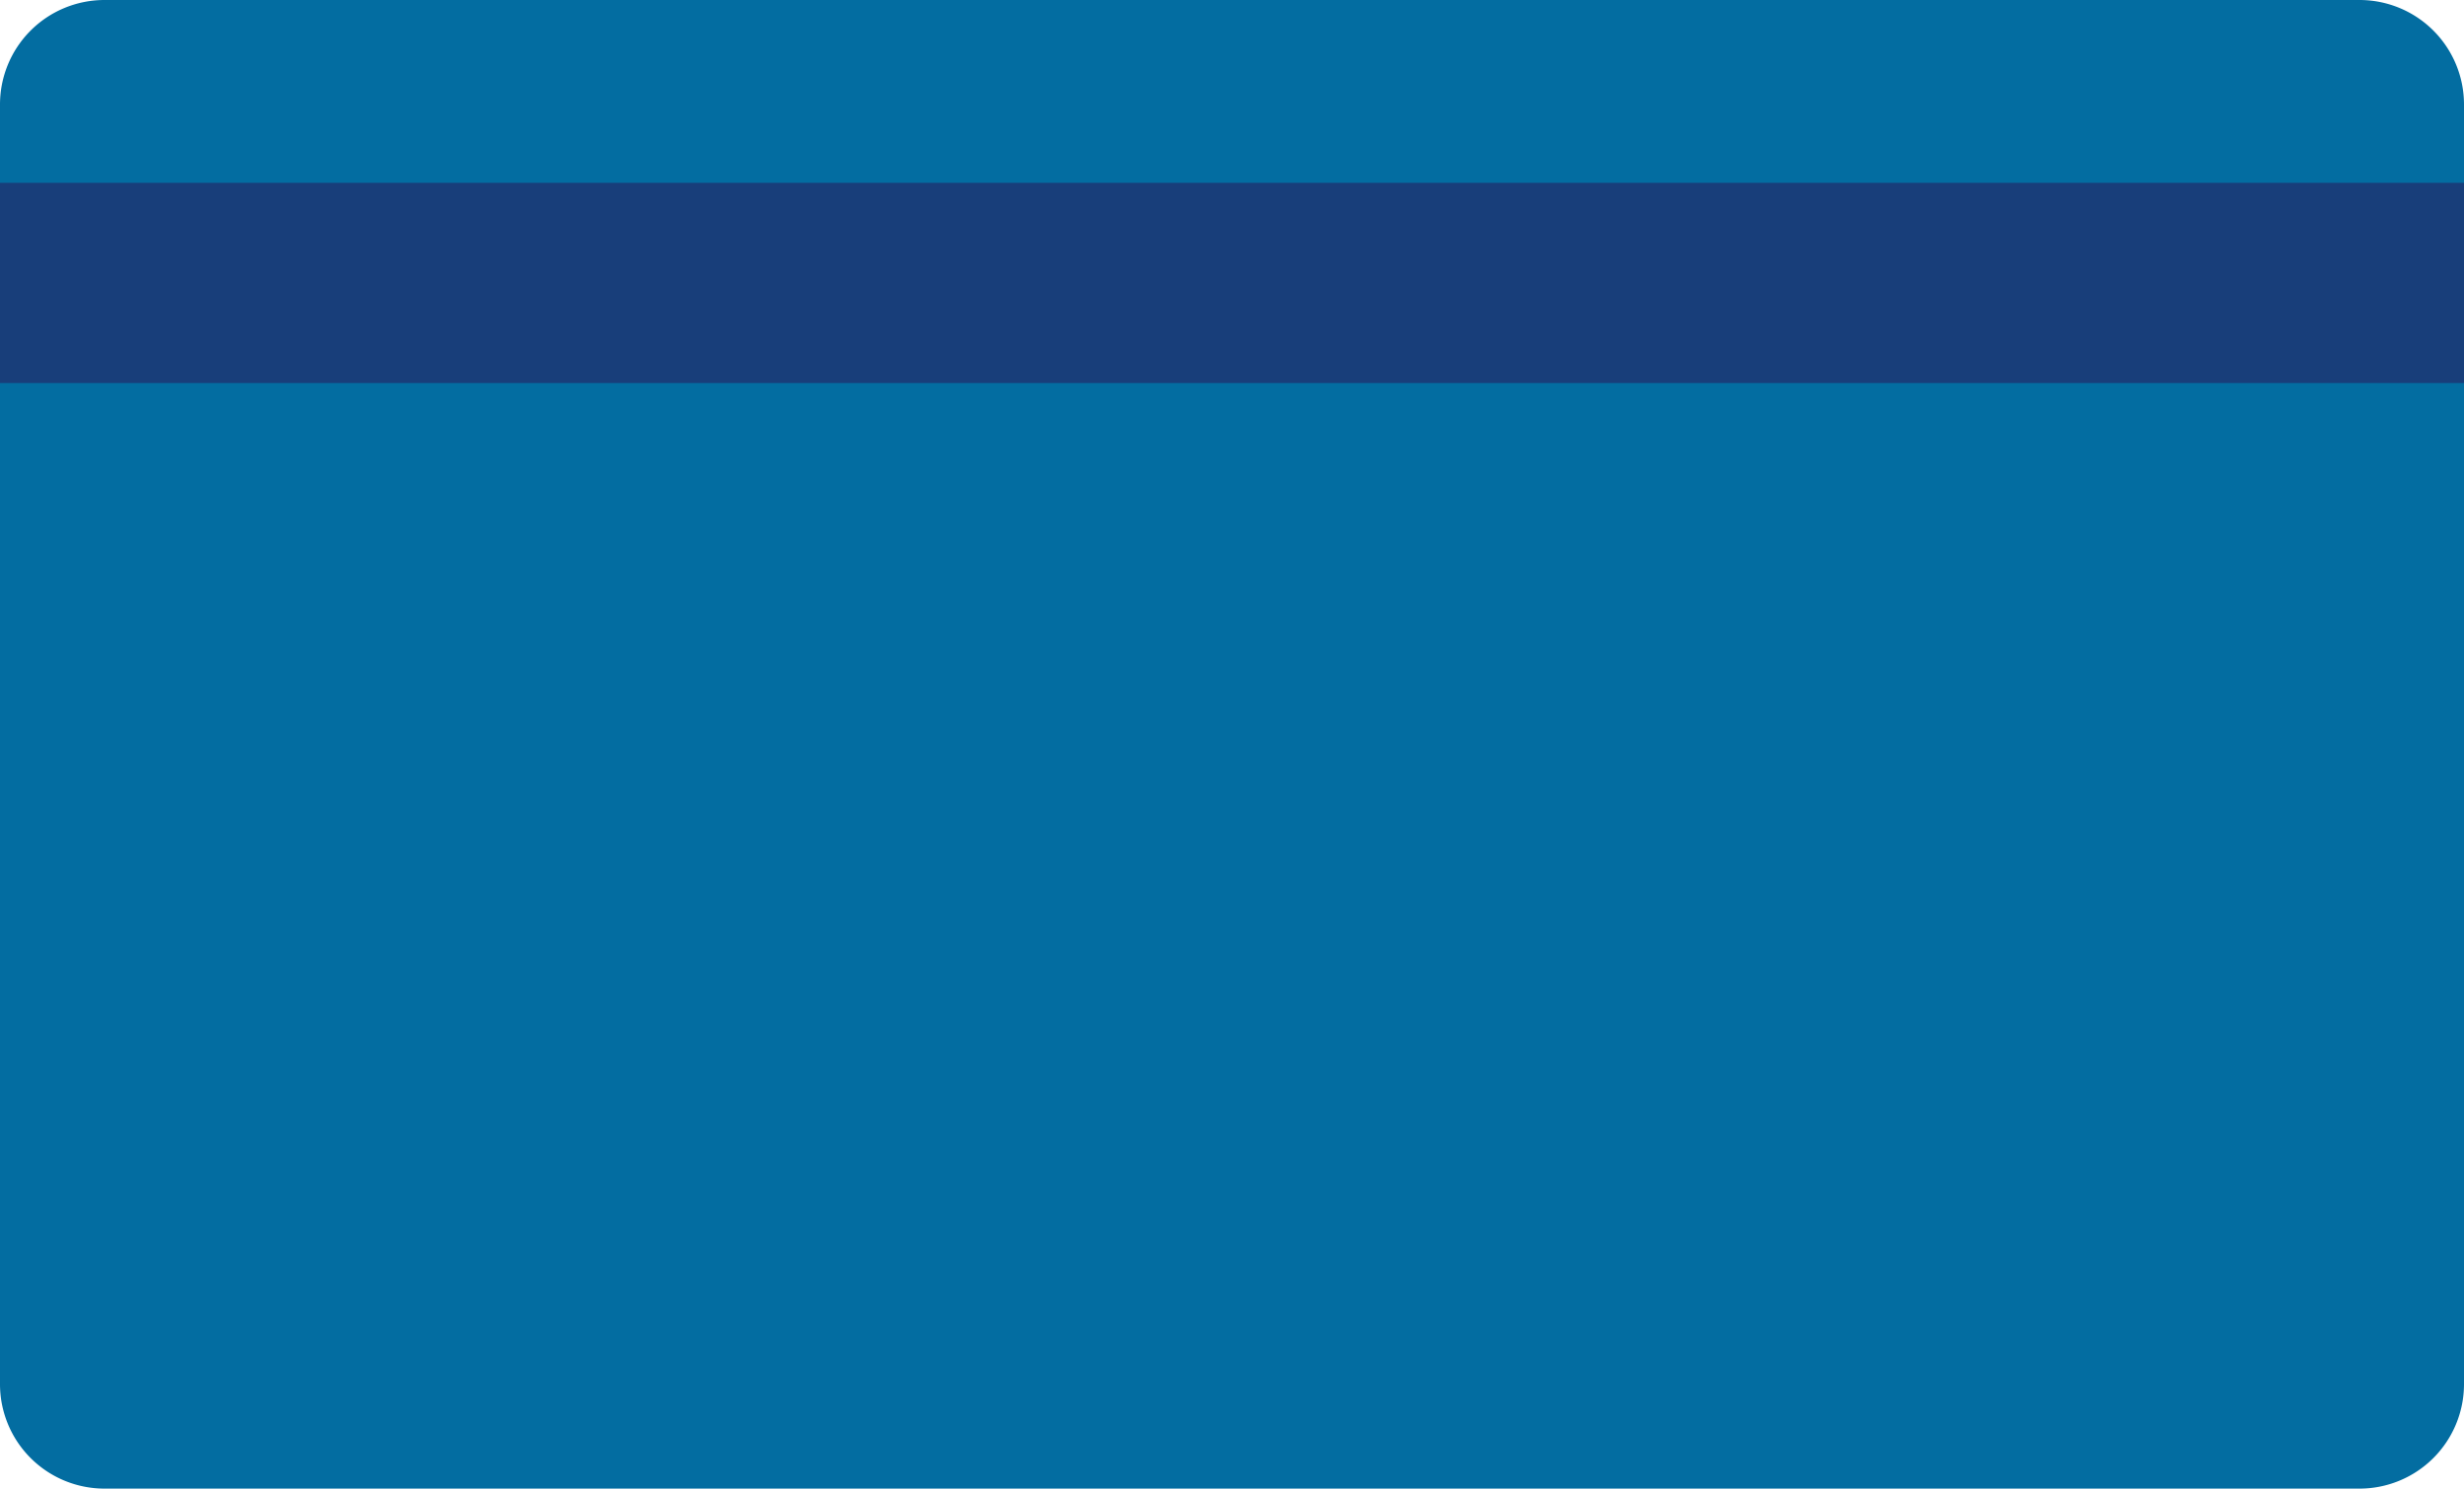 <svg xmlns="http://www.w3.org/2000/svg" xmlns:xlink="http://www.w3.org/1999/xlink" width="283" height="171"
     viewBox="0 0 283 171">
    <defs>
        <path id="pmmea"
              d="M669 391a12 12 0 0 1 12-12h259a12 12 0 0 1 12 12v147a12 12 0 0 1-12 12H681a12 12 0 0 1-12-12z"/>
        <path id="pmmeb" d="M669 423v-23h283v23z"/>
    </defs>
    <g>
        <g transform="translate(-669 -379)">
            <g>
                <use fill="#036da1" xlink:href="#pmmea"/>
            </g>
            <g>
                <use fill="#183e7a" xlink:href="#pmmeb"/>
            </g>
        </g>
    </g>
</svg>
